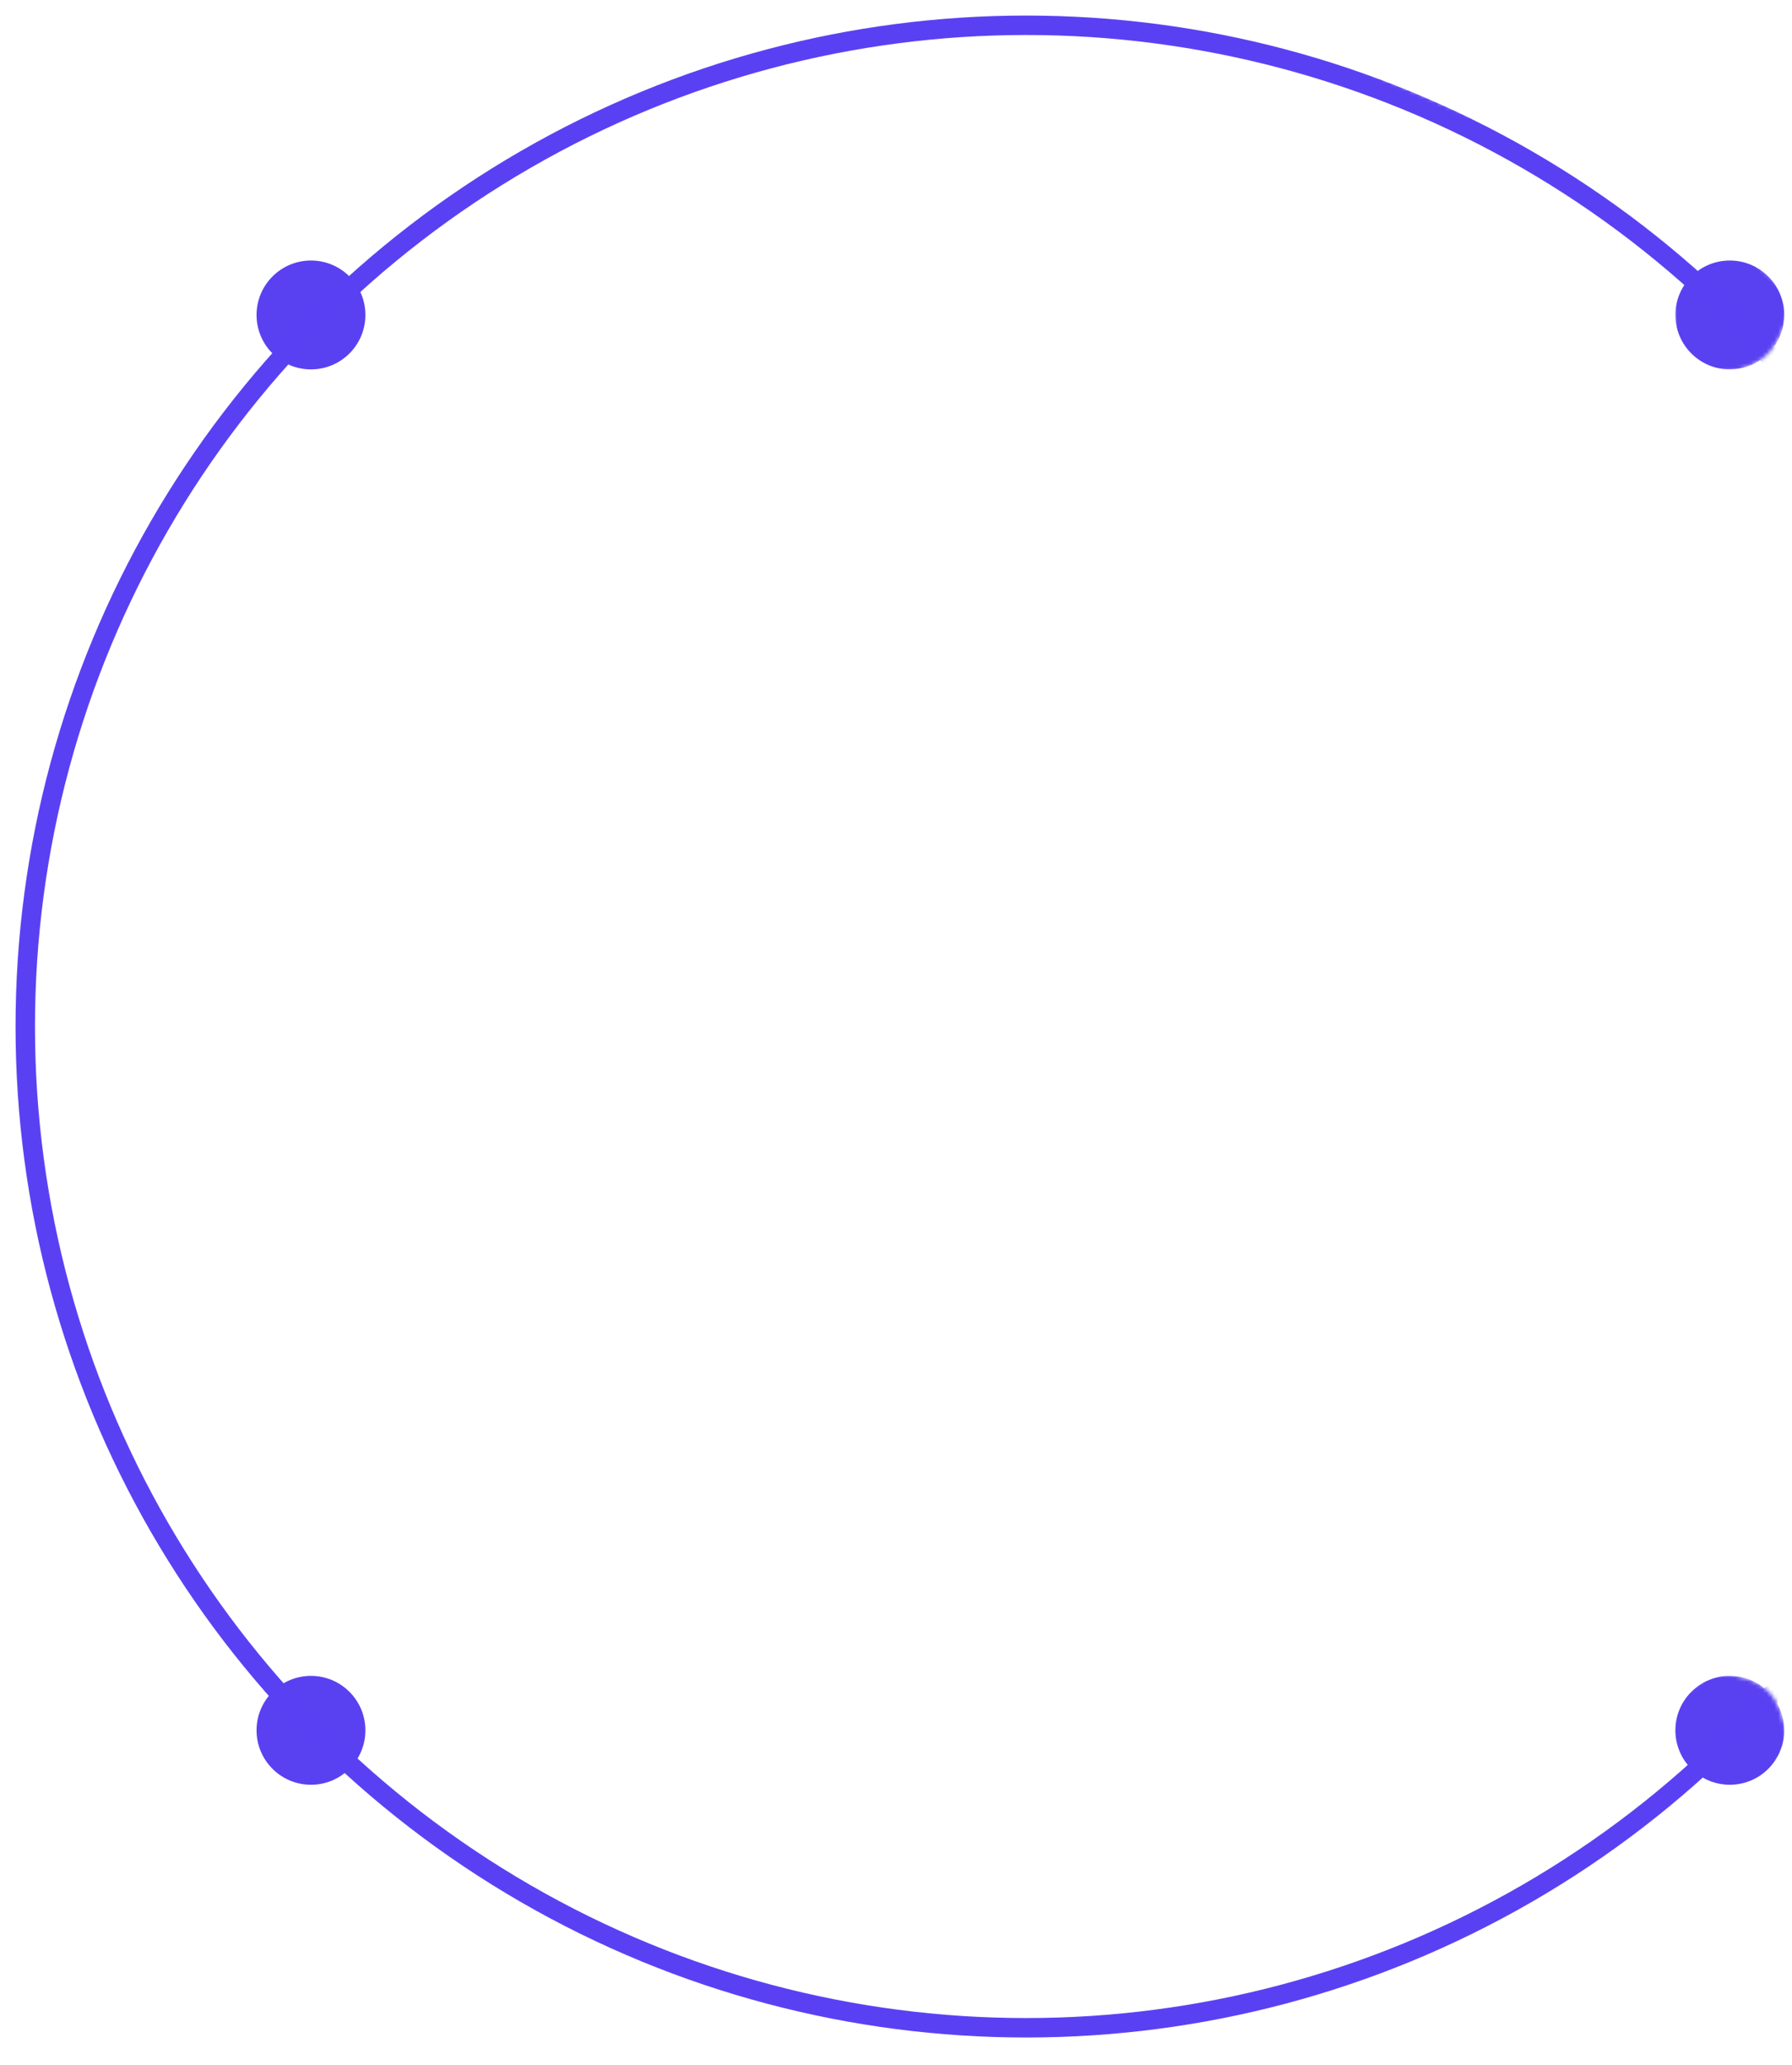 <svg width="461" height="531" viewBox="0 0 461 531" fill="none" xmlns="http://www.w3.org/2000/svg">
<mask id="mask0" mask-type="alpha" maskUnits="userSpaceOnUse" x="0" y="0" width="461" height="531">
<path d="M214.5 0L321.5 5.5L392 35.5L437.5 66H450L460.5 76C458.821 93.395 449.068 98.517 431.5 94L430 74L377 37L289 15L184 26.5L105 82L63 113.5L28.5 183.5L13 272.5L28.5 348L71.5 423.5L93.5 433.5L137.5 482.5L245 513.5L356 495L440.5 430C454.564 431.505 457.97 435.245 460 448.5L455.5 456.5L401 492L334.5 519.5L217.5 530.5L67.5 463L0 348L4.5 193.5L67.5 66L214.5 0Z" fill="#C4C4C4"/>
</mask>
<g mask="url(#mask0)">
<circle cx="445" cy="81" r="14" fill="#5941F1"/>
<circle cx="80" cy="81" r="14" fill="#5941F1"/>
<circle cx="80" cy="445" r="14" fill="#5941F1"/>
<circle cx="445" cy="445" r="14" fill="#5941F1"/>
<circle cx="264" cy="264" r="257.5" stroke="#5941F3" stroke-width="5"/>
</g>
</svg>
